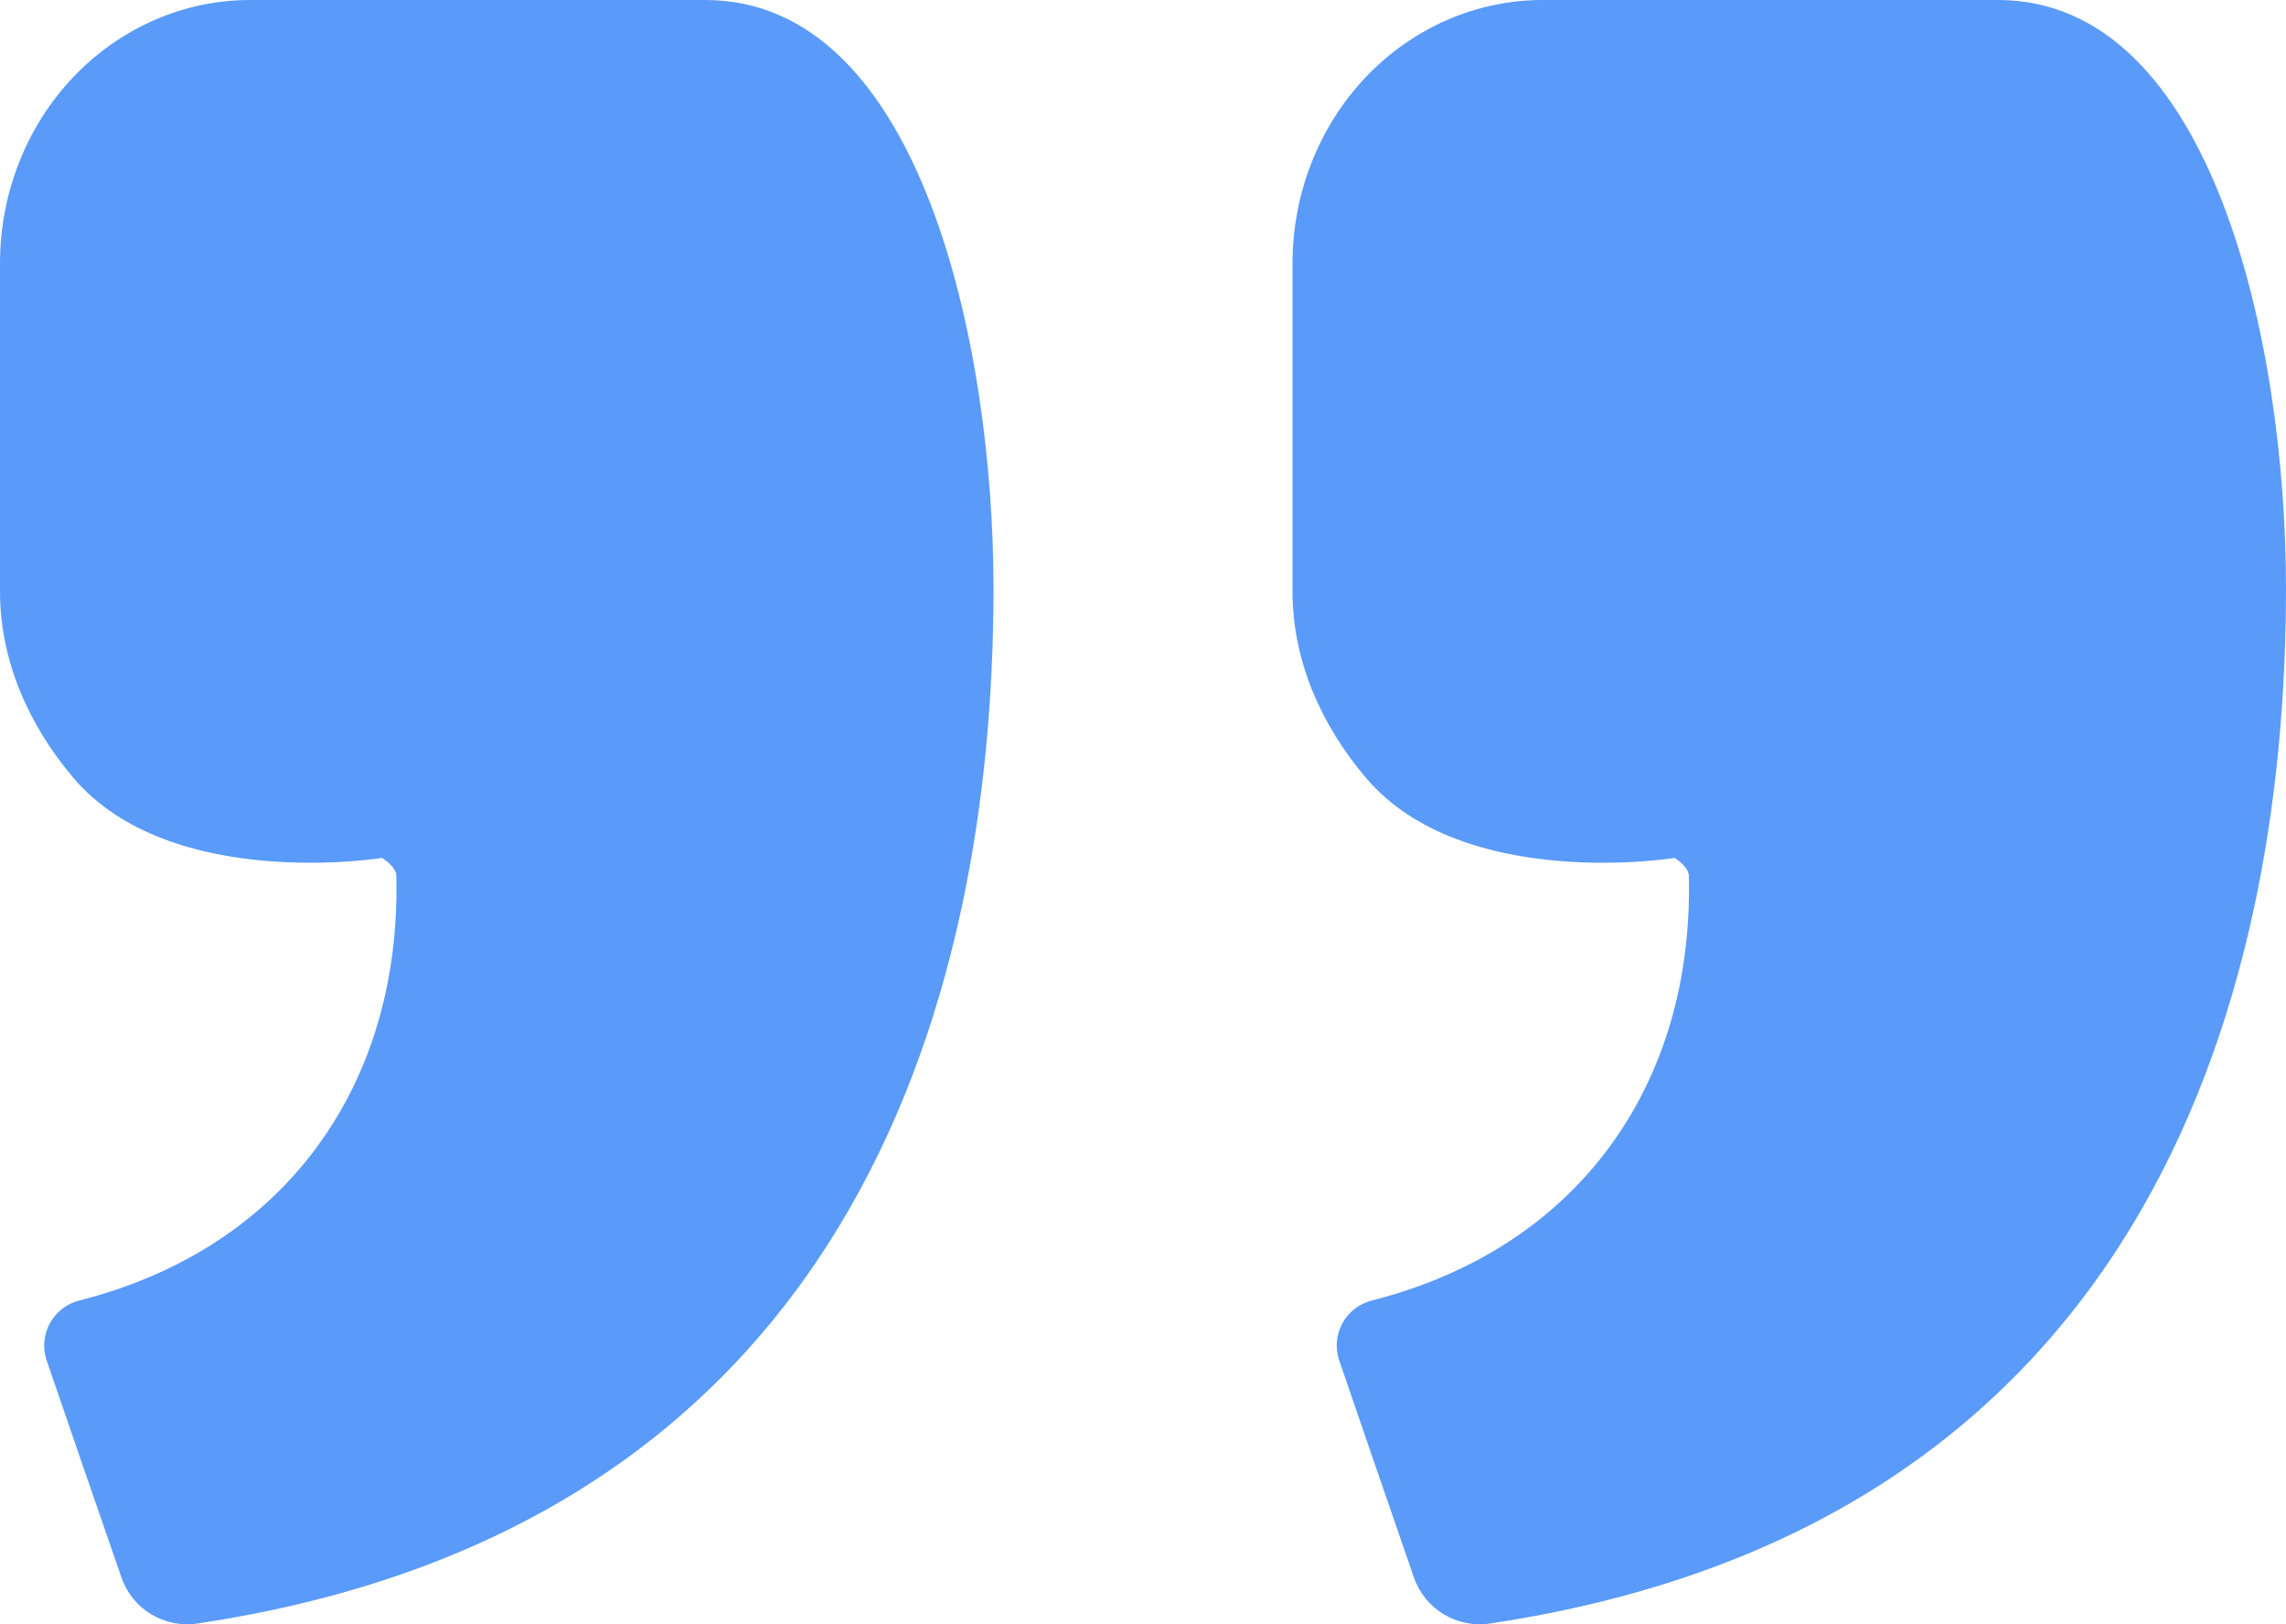 <svg width="76" height="54" viewBox="0 0 76 54" fill="none" xmlns="http://www.w3.org/2000/svg">
<path fill-rule="evenodd" clip-rule="evenodd" d="M13.176 29.11C13.17 28.807 12.704 28.522 12.704 28.522C12.704 28.522 5.666 29.663 2.435 25.854C0.968 24.121 0 21.984 0 19.662C0 16.197 0 12.222 0 8.756C0 6.434 0.877 4.206 2.435 2.564C3.996 0.923 6.111 0 8.316 0C12.832 0 18.934 0 23.451 0C30.609 0 33.03 11.473 33.03 19.559C33.03 33.556 28.104 50.748 6.564 53.974C5.461 54.139 4.398 53.495 4.037 52.442C3.337 50.432 2.22 47.179 1.552 45.23C1.412 44.822 1.45 44.373 1.658 43.993C1.865 43.613 2.222 43.339 2.643 43.234C9.519 41.487 13.346 36.028 13.176 29.11ZM56.147 29.11C56.14 28.807 55.676 28.522 55.676 28.522C55.676 28.522 48.636 29.663 45.407 25.854C43.938 24.121 42.971 21.984 42.971 19.662C42.971 16.197 42.971 12.222 42.971 8.756C42.971 6.434 43.848 4.206 45.407 2.564C46.967 0.923 49.082 0 51.287 0C55.804 0 61.906 0 66.422 0C73.58 0 76 11.473 76 19.559C76 33.556 71.075 50.748 49.535 53.974C48.433 54.139 47.369 53.495 47.007 52.442C46.308 50.432 45.192 47.179 44.524 45.23C44.383 44.822 44.422 44.373 44.629 43.993C44.836 43.613 45.194 43.339 45.614 43.234C52.49 41.487 56.317 36.028 56.147 29.11Z" fill="#5A9AF9"/>
</svg>
